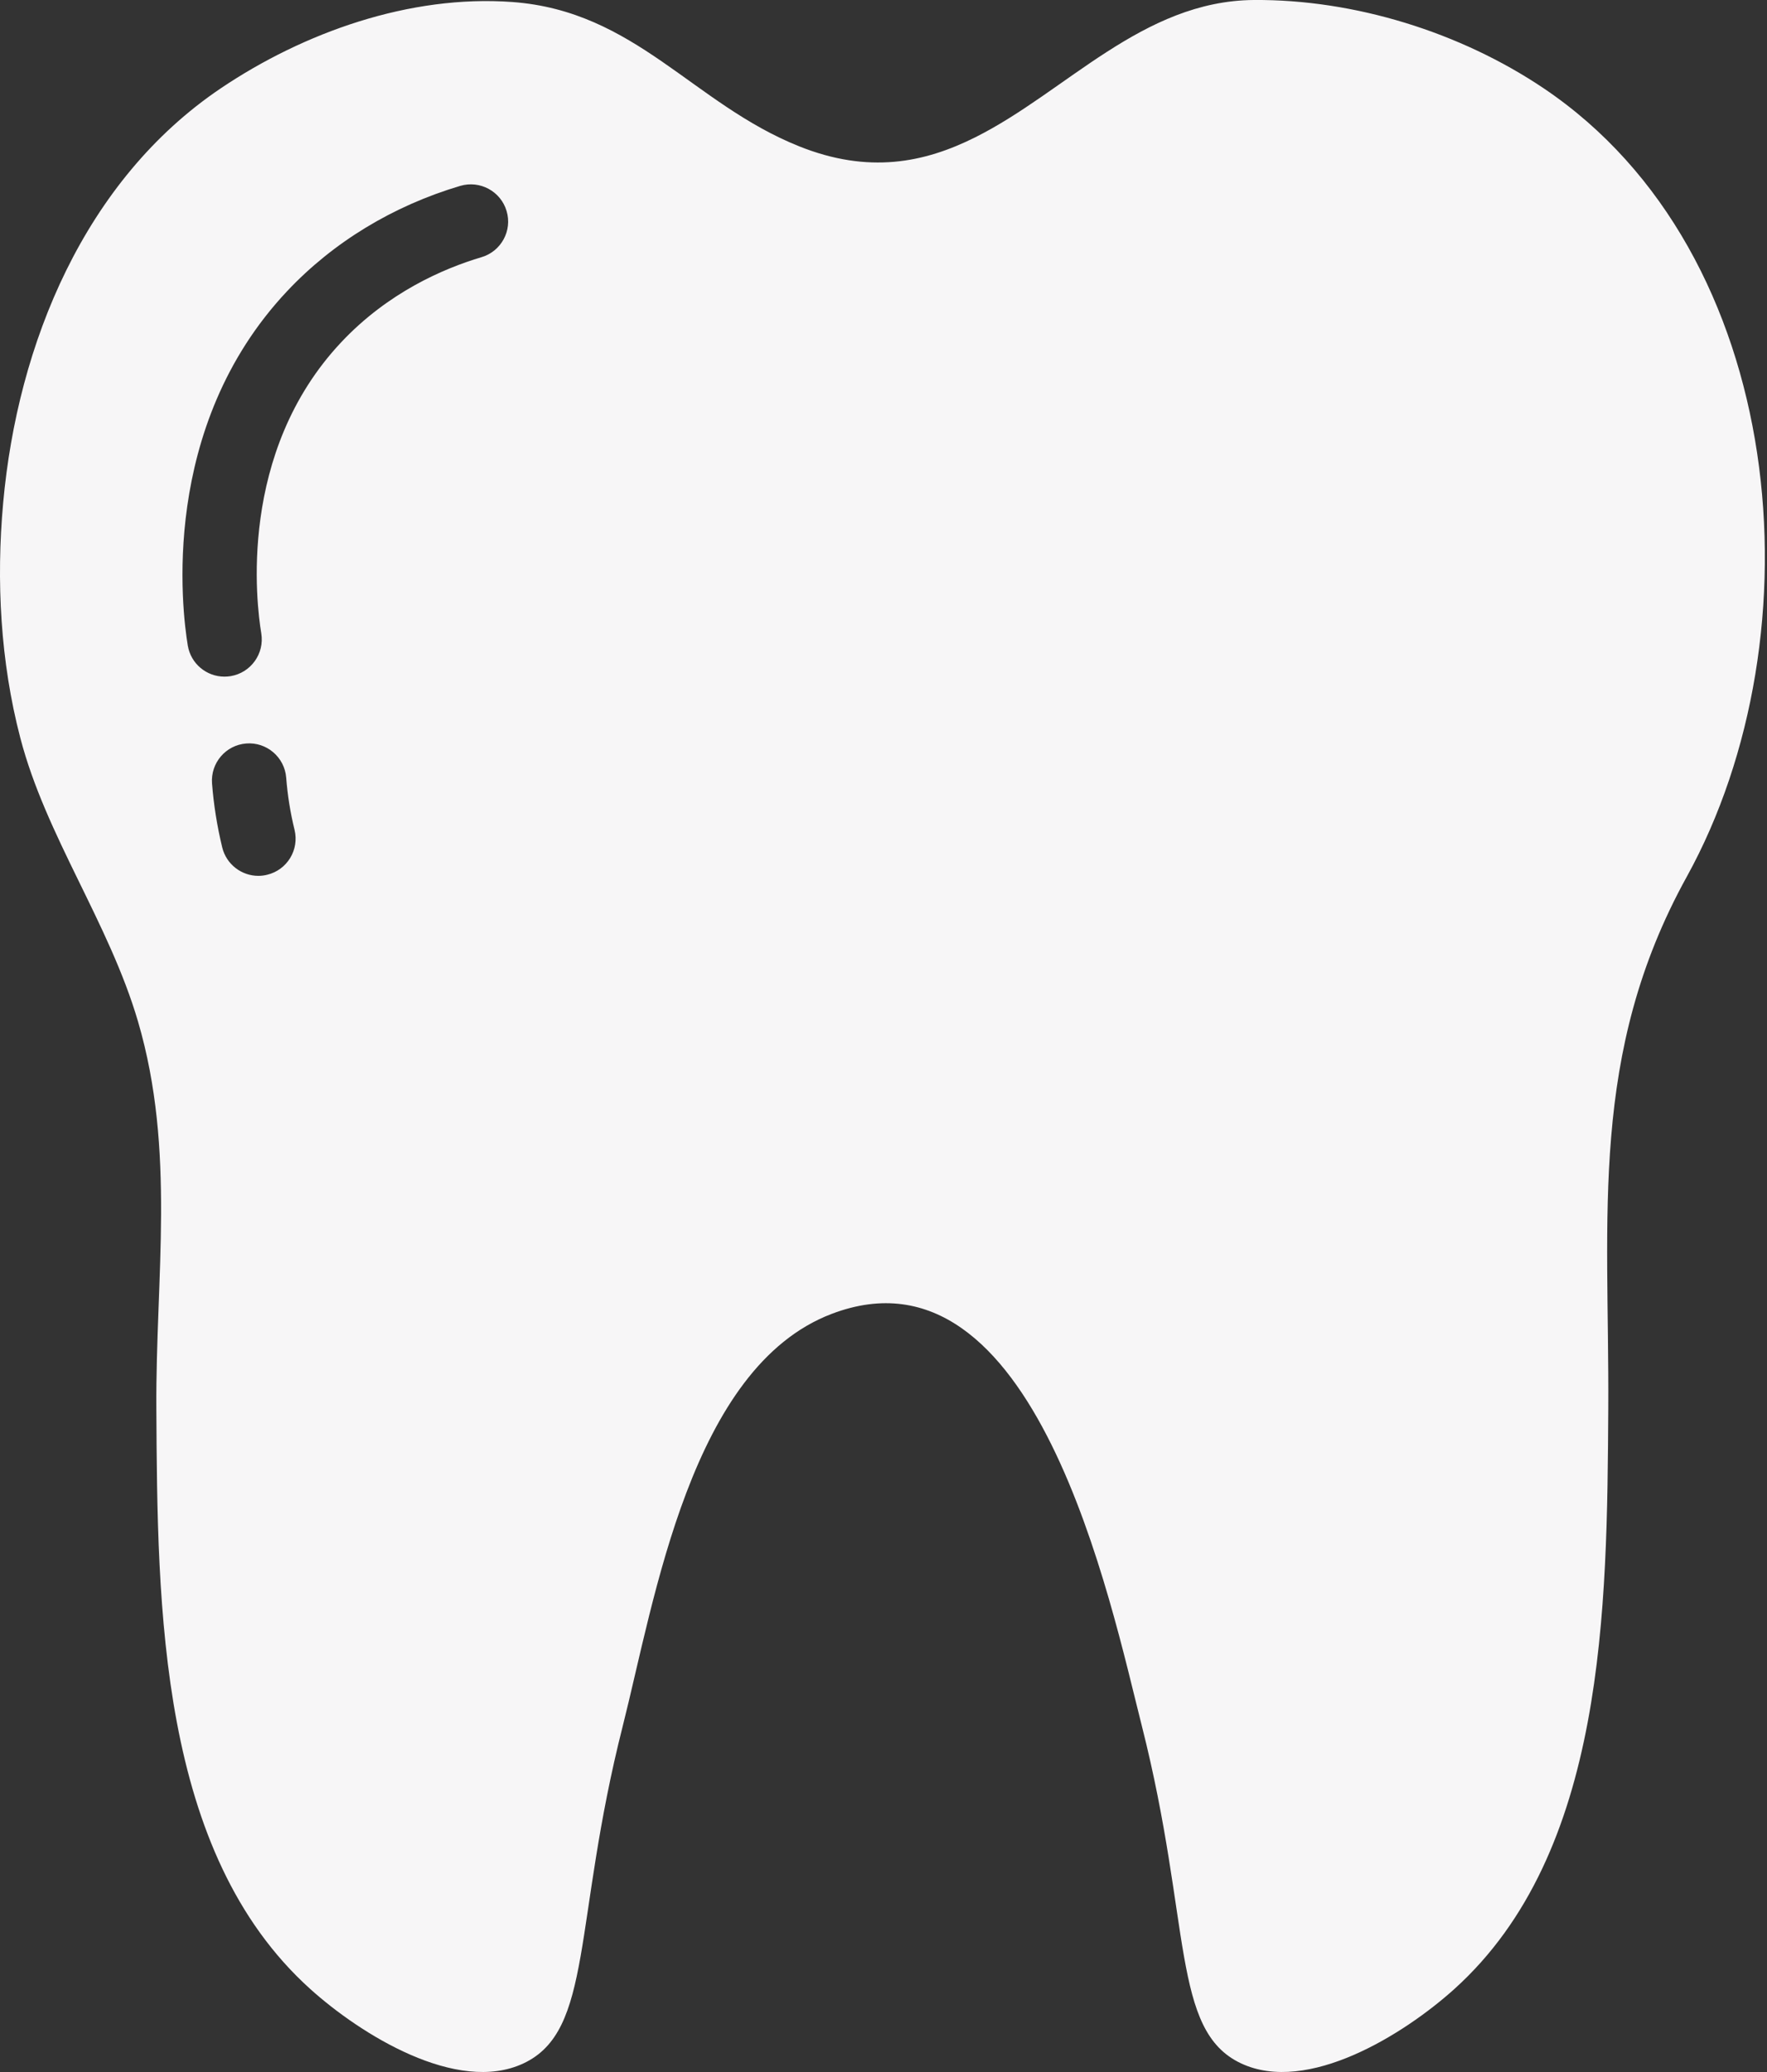 <svg width="29" height="34" viewBox="0 0 29 34" fill="none" xmlns="http://www.w3.org/2000/svg">
<rect x="0" y="0" width="29" height="34" fill="#333333" stroke="none"/>
<path d="M25.335 1.449C23.967 0.529 22.23 -0.012 20.579 0C18.749 0.013 17.497 1.507 16.008 2.252C15.168 2.673 14.253 2.856 13.116 2.401C11.37 1.702 10.429 0.181 8.408 0.033C6.721 -0.09 4.982 0.535 3.625 1.448C1.387 2.956 0.287 5.642 0.052 8.251C-0.064 9.532 0.007 10.859 0.333 12.107C0.752 13.716 1.79 15.141 2.266 16.765C2.886 18.884 2.553 20.952 2.566 23.109C2.584 26.398 2.606 30.397 5.091 32.637C5.916 33.381 7.501 34.371 8.592 33.858C9.739 33.319 9.399 31.562 10.221 28.321C10.746 26.246 11.338 22.438 13.651 21.559C16.992 20.289 18.226 26.296 18.74 28.321C19.561 31.562 19.221 33.319 20.368 33.858C21.46 34.371 23.045 33.381 23.87 32.637C26.353 30.397 26.375 26.398 26.395 23.11C26.412 19.943 26.076 17.297 27.683 14.387C29.881 10.405 29.349 4.151 25.335 1.449ZM4.385 14.354C4.337 14.366 4.288 14.372 4.24 14.372C3.965 14.372 3.715 14.184 3.647 13.905C3.564 13.562 3.507 13.209 3.48 12.856C3.454 12.52 3.705 12.226 4.041 12.2C4.376 12.173 4.671 12.425 4.697 12.761C4.719 13.049 4.765 13.336 4.834 13.616C4.914 13.945 4.713 14.275 4.385 14.354ZM7.903 4.22C7.277 4.406 6.369 4.799 5.602 5.614C3.896 7.426 4.208 9.912 4.288 10.392C4.343 10.725 4.118 11.039 3.785 11.095C3.751 11.1 3.717 11.103 3.684 11.103C3.39 11.103 3.132 10.892 3.082 10.593C2.986 10.013 2.612 7.01 4.712 4.778C5.466 3.976 6.449 3.378 7.554 3.05C7.878 2.955 8.218 3.139 8.314 3.462C8.411 3.784 8.226 4.124 7.903 4.22Z" fill="#F7F6F7"/>
</svg>
